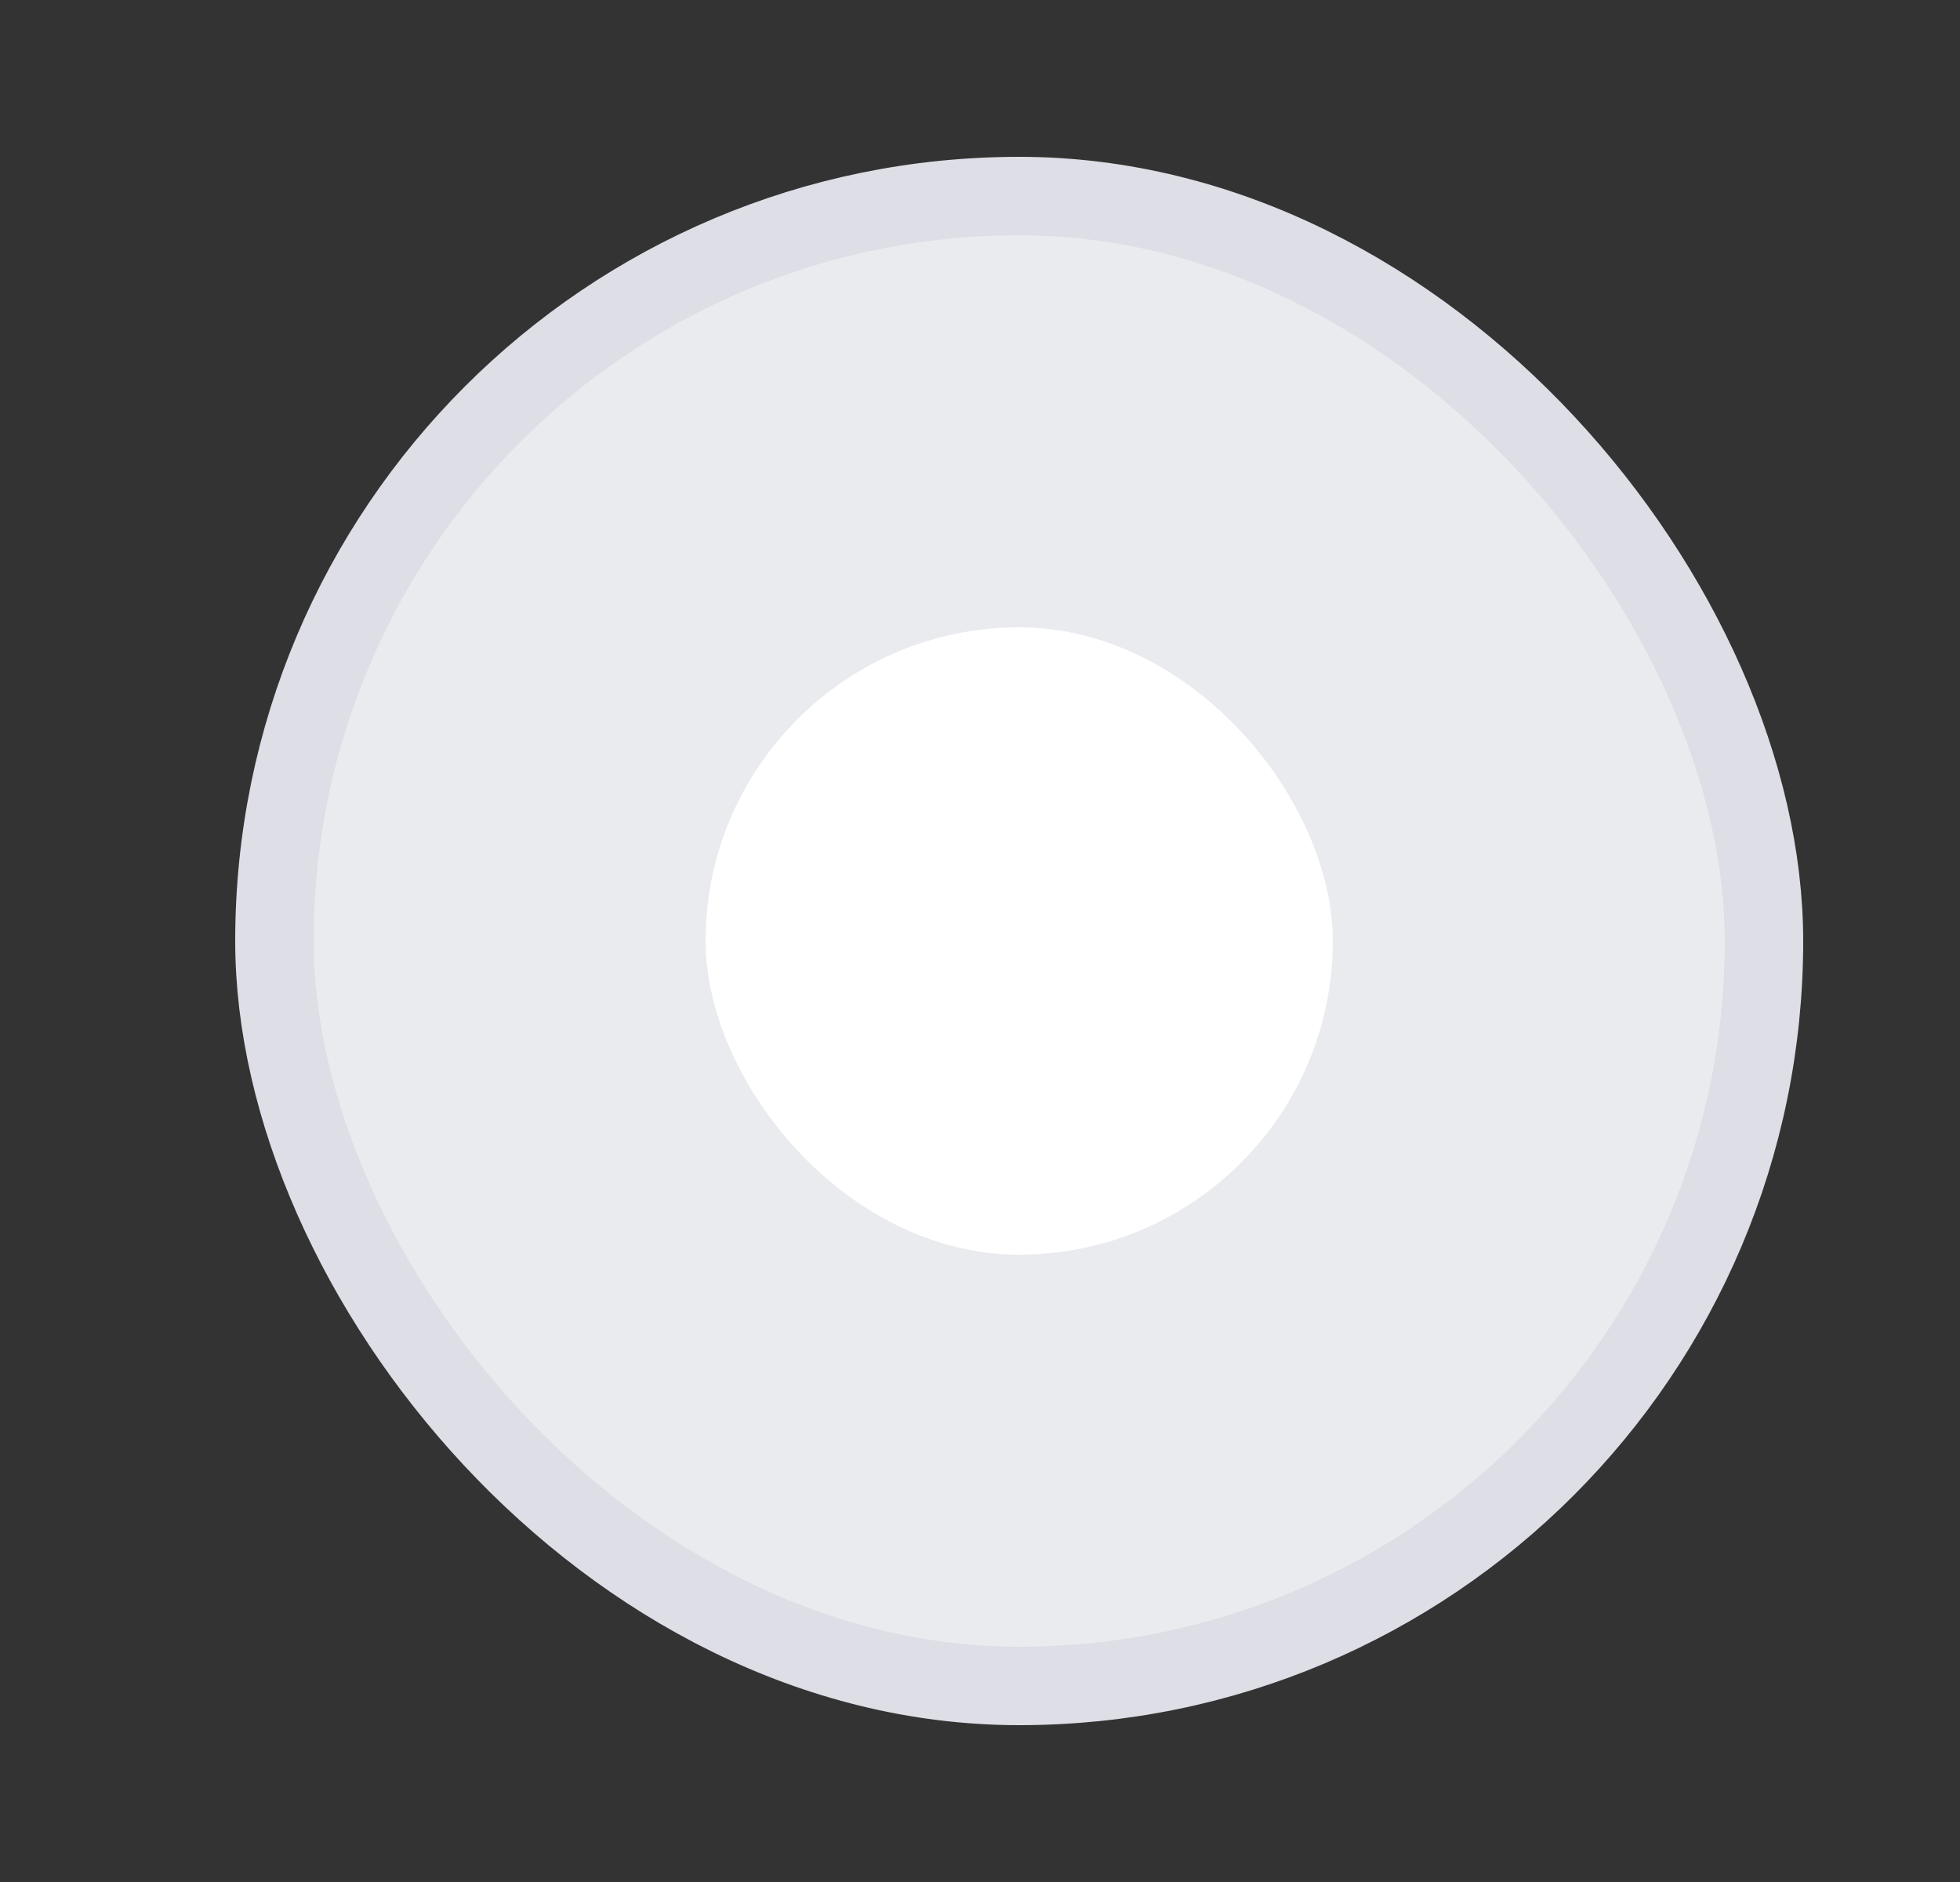 <svg width="25" height="24" viewBox="0 0 25 24" fill="none" xmlns="http://www.w3.org/2000/svg">
<rect x="0" y="0" width="25" height="24" fill="#333333" stroke="none"/>
<rect x="3.5" y="2.5" width="19" height="19" rx="9.5" fill="#E9EBEE" stroke="#DDDEE6"/>
<rect x="9" y="8" width="8" height="8" rx="4" fill="white"/>
</svg>
